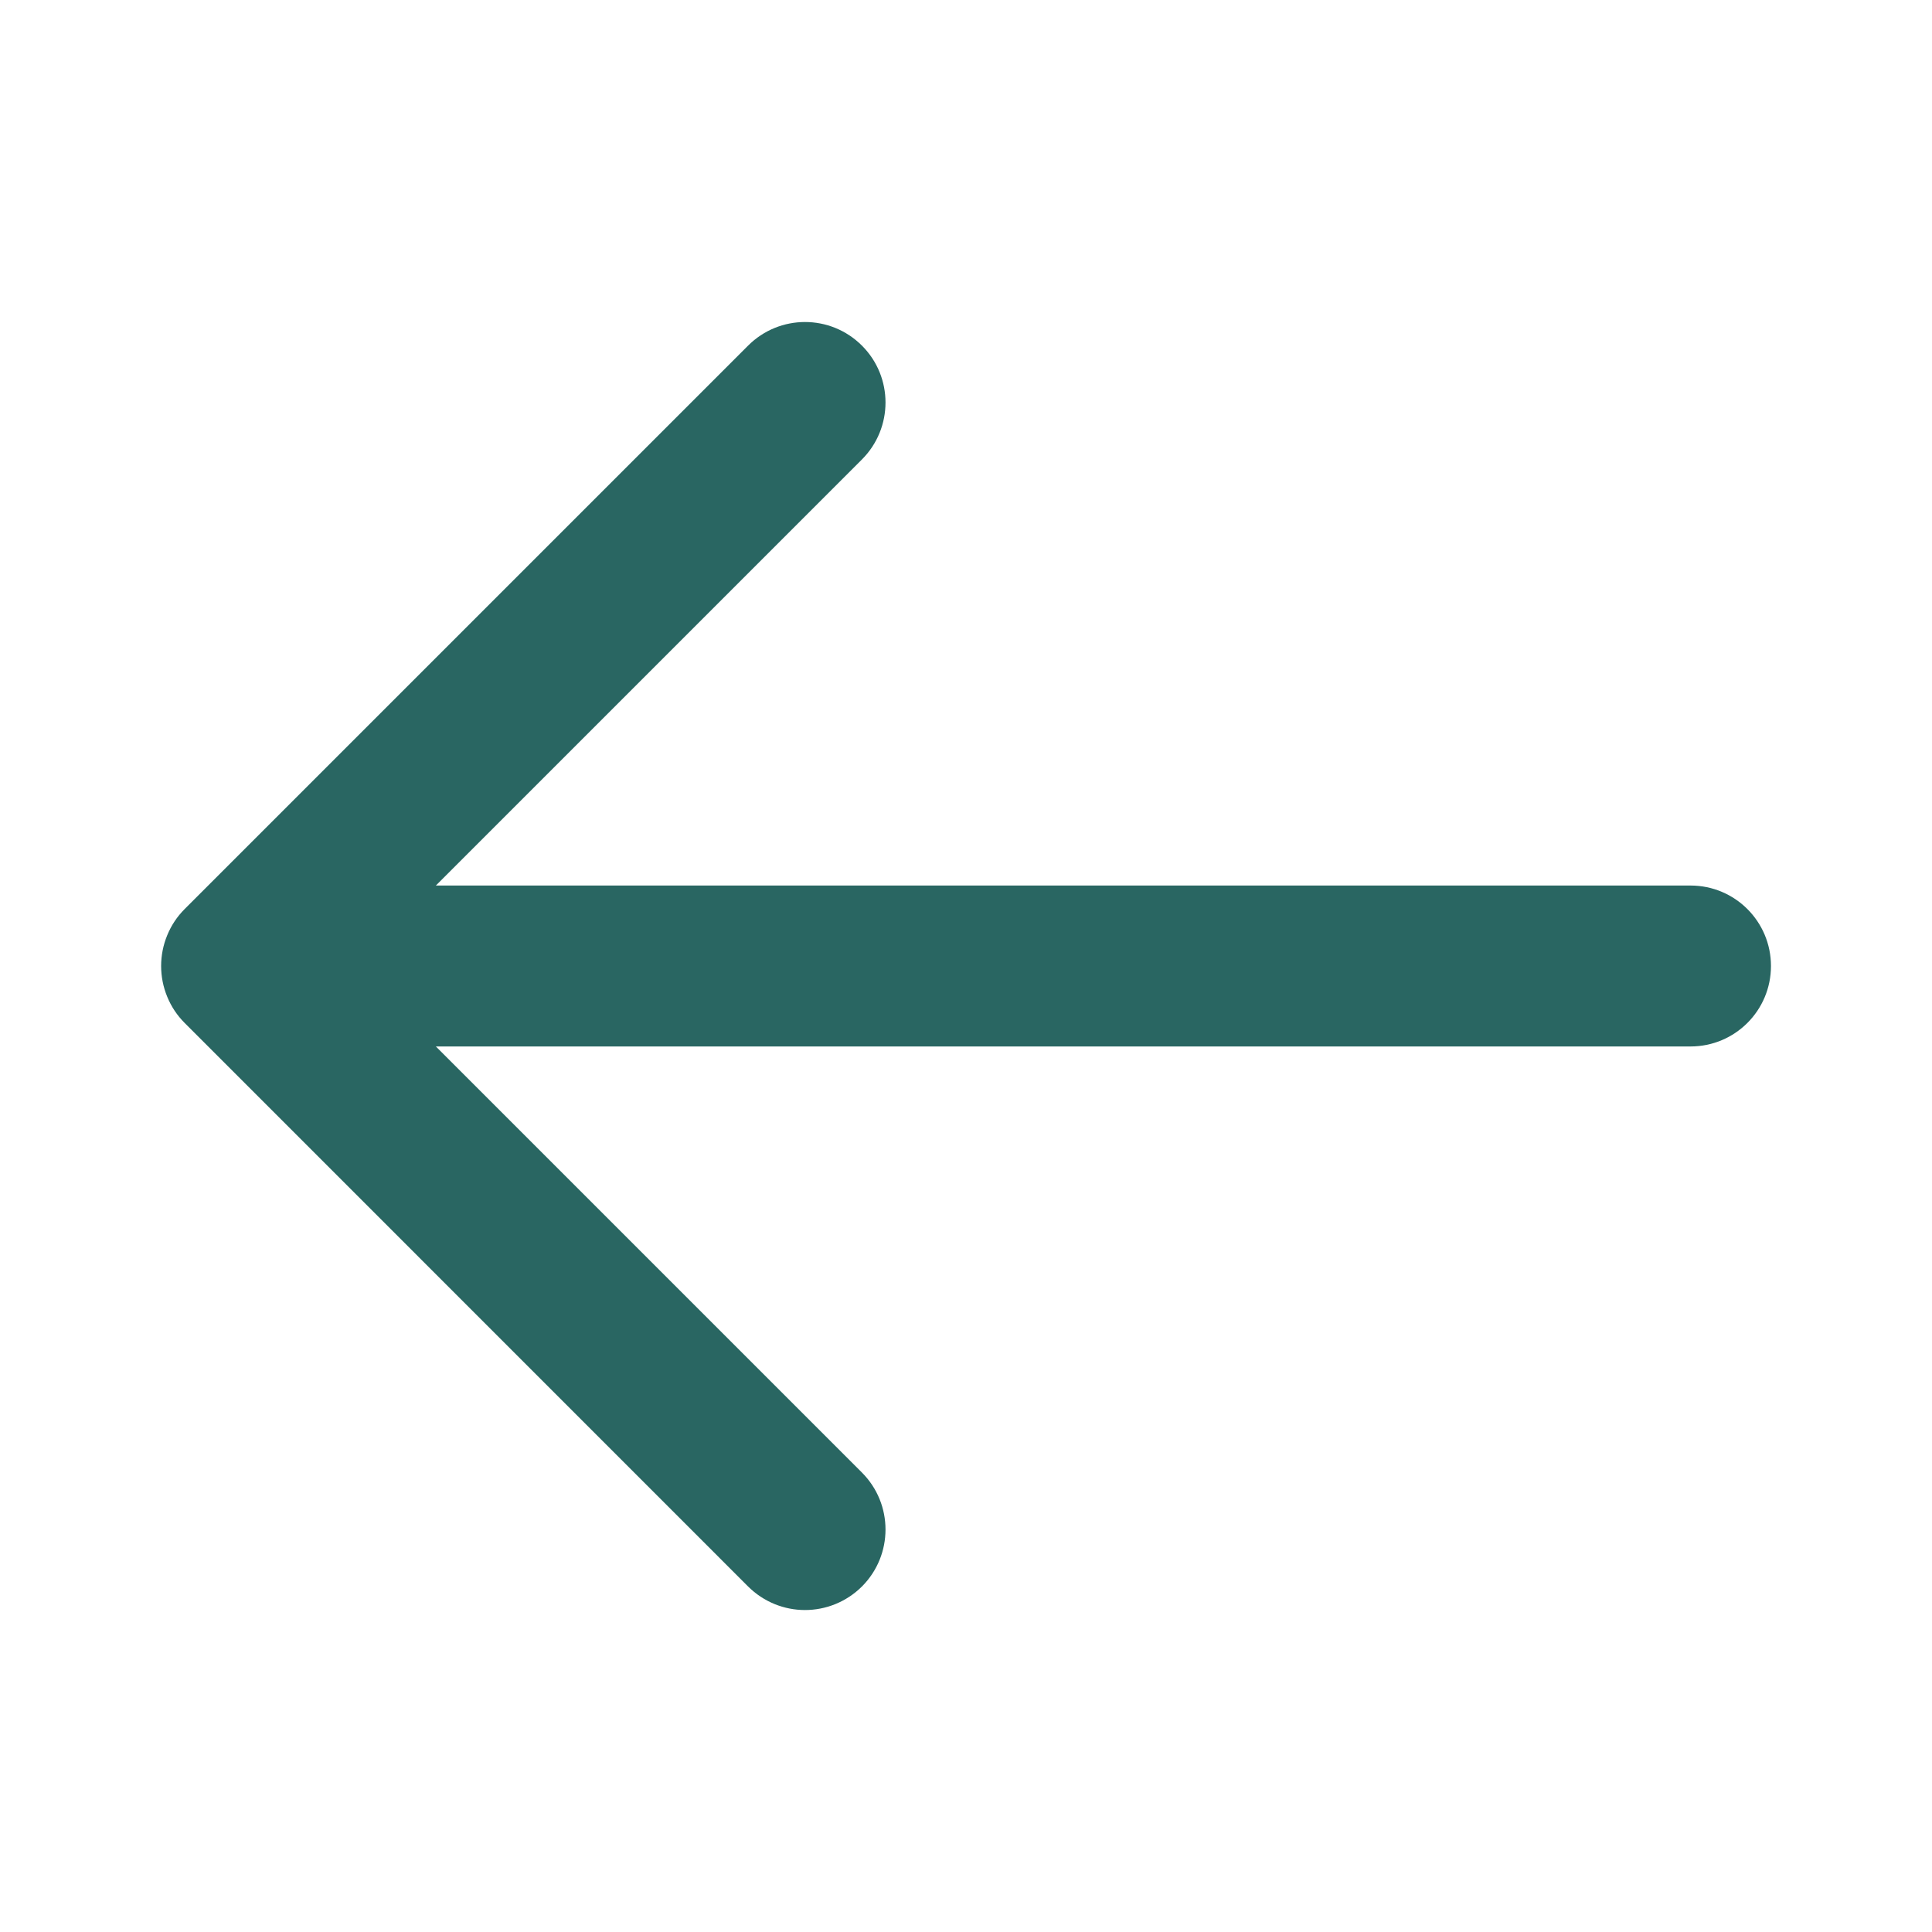 <svg width="20" height="20" viewBox="0 0 20 20" fill="none" xmlns="http://www.w3.org/2000/svg">
<path d="M18.333 10C18.333 10.46 17.961 10.833 17.5 10.833H4.512L8.923 15.244C9.248 15.57 9.248 16.097 8.923 16.423C8.76 16.585 8.547 16.667 8.333 16.667C8.12 16.667 7.907 16.585 7.744 16.423L1.912 10.59C1.834 10.512 1.773 10.421 1.731 10.318C1.647 10.115 1.647 9.885 1.731 9.682C1.773 9.579 1.834 9.488 1.912 9.41L7.744 3.578C8.07 3.252 8.597 3.252 8.923 3.578C9.248 3.903 9.248 4.43 8.923 4.756L4.512 9.167H17.5C17.961 9.167 18.333 9.54 18.333 10Z" fill="#296662"/>
</svg>
